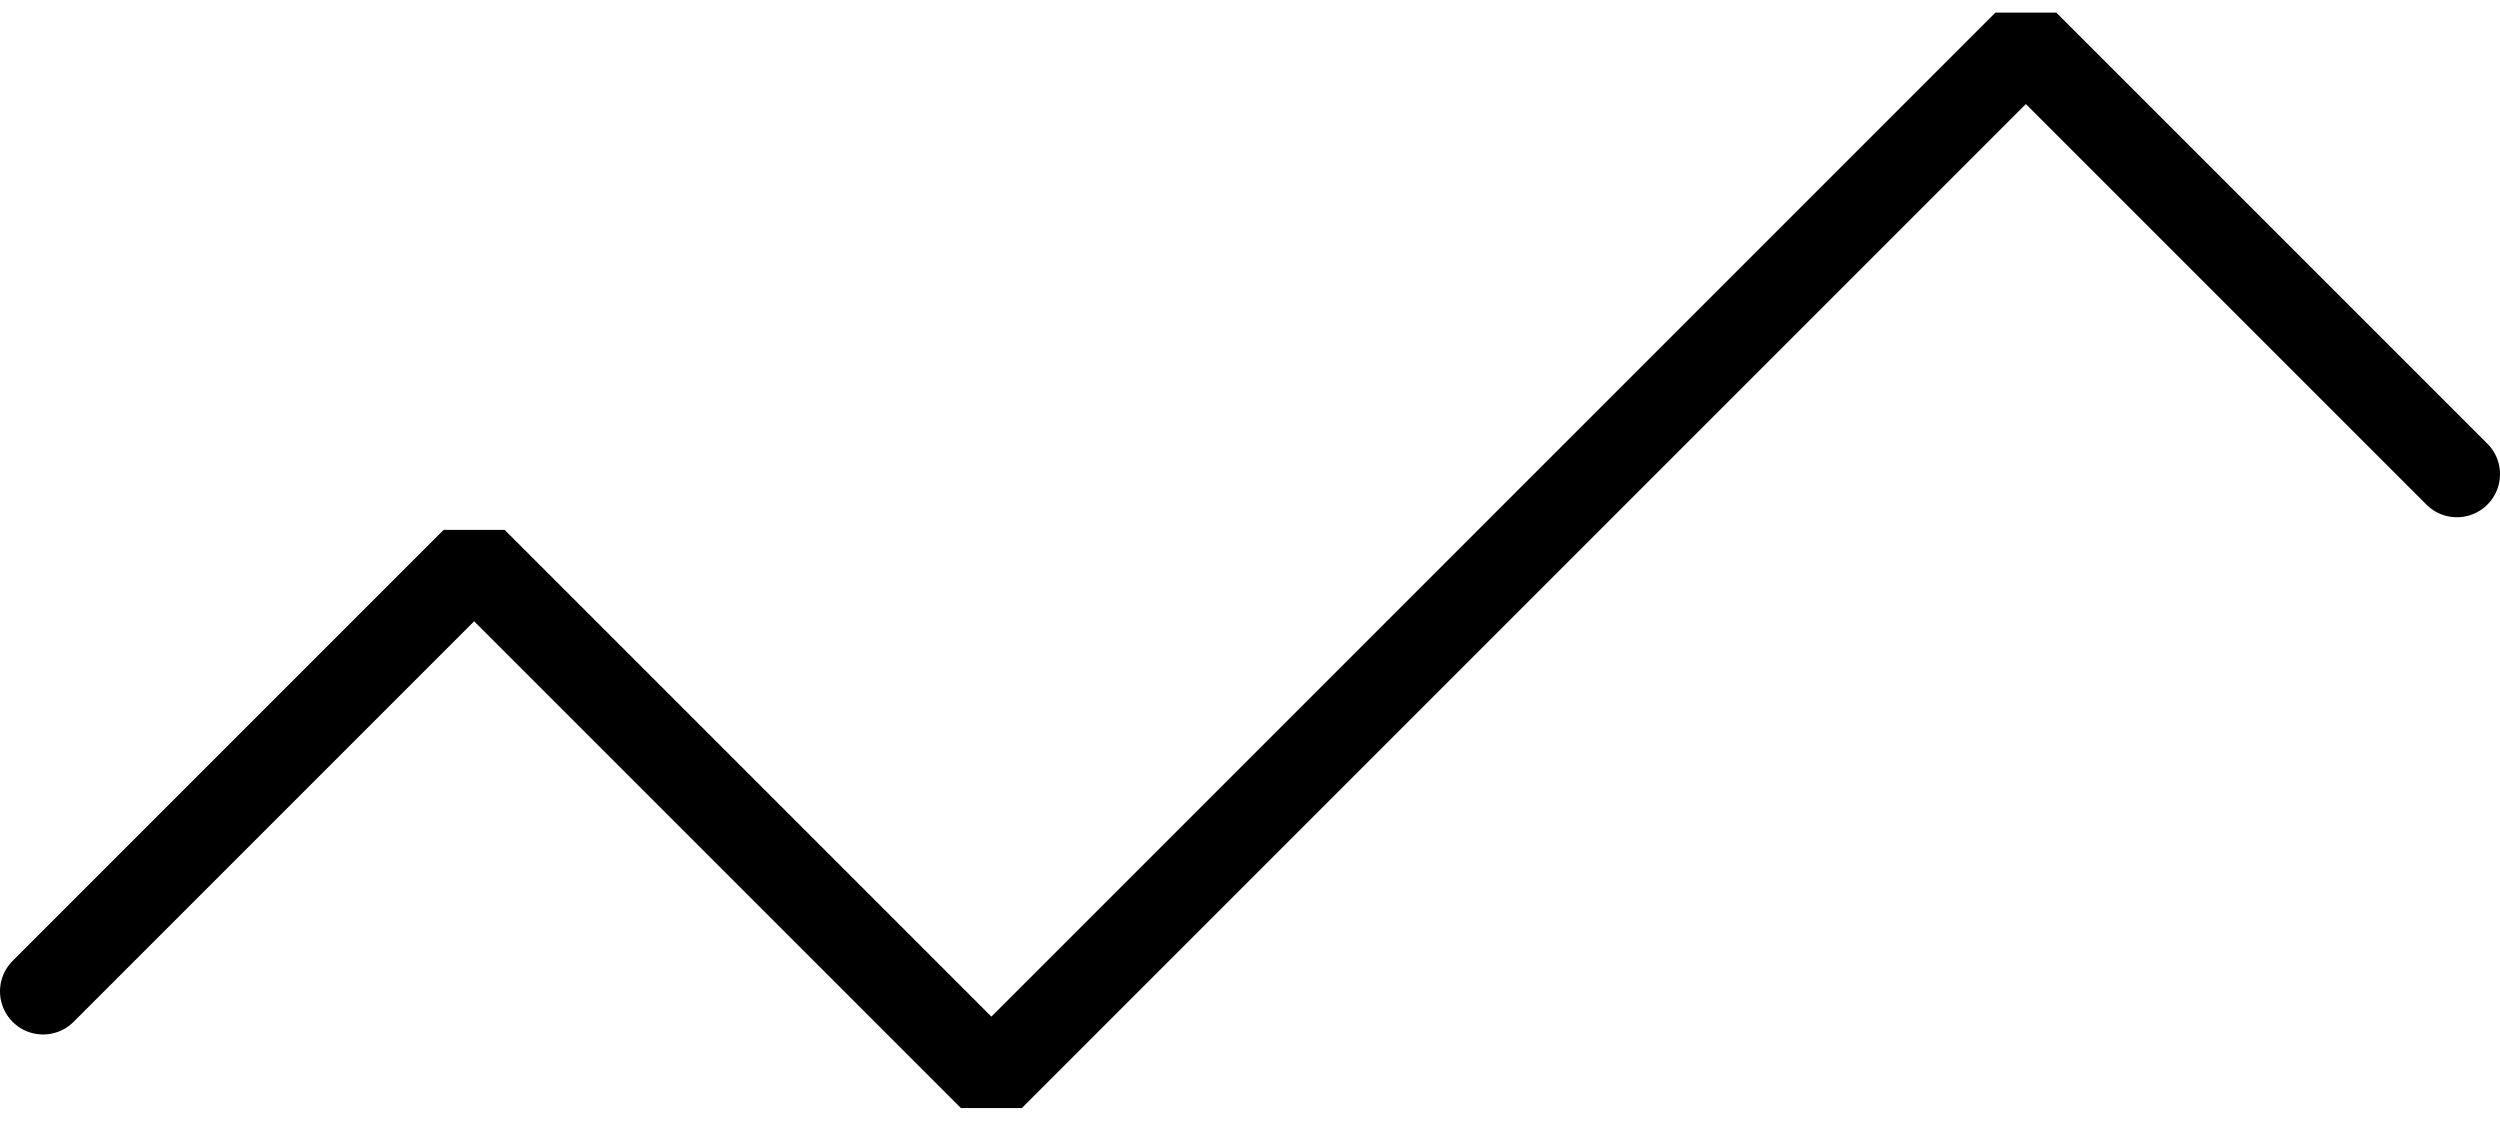 <?xml version="1.0" encoding="UTF-8" standalone="no"?>
<svg xmlns:xlink="http://www.w3.org/1999/xlink" height="13.0px" width="29.0px" xmlns="http://www.w3.org/2000/svg">
  <g transform="matrix(1.0, 0.0, 0.0, 1.0, -1.5, -4.5)">
    <path d="M2.0 16.0 L7.0 11.0 13.0 17.0 25.0 5.0 30.0 10.0" fill="none" stroke="#000000" stroke-linecap="round" stroke-linejoin="bevel" stroke-width="1.0"/>
  </g>
</svg>
